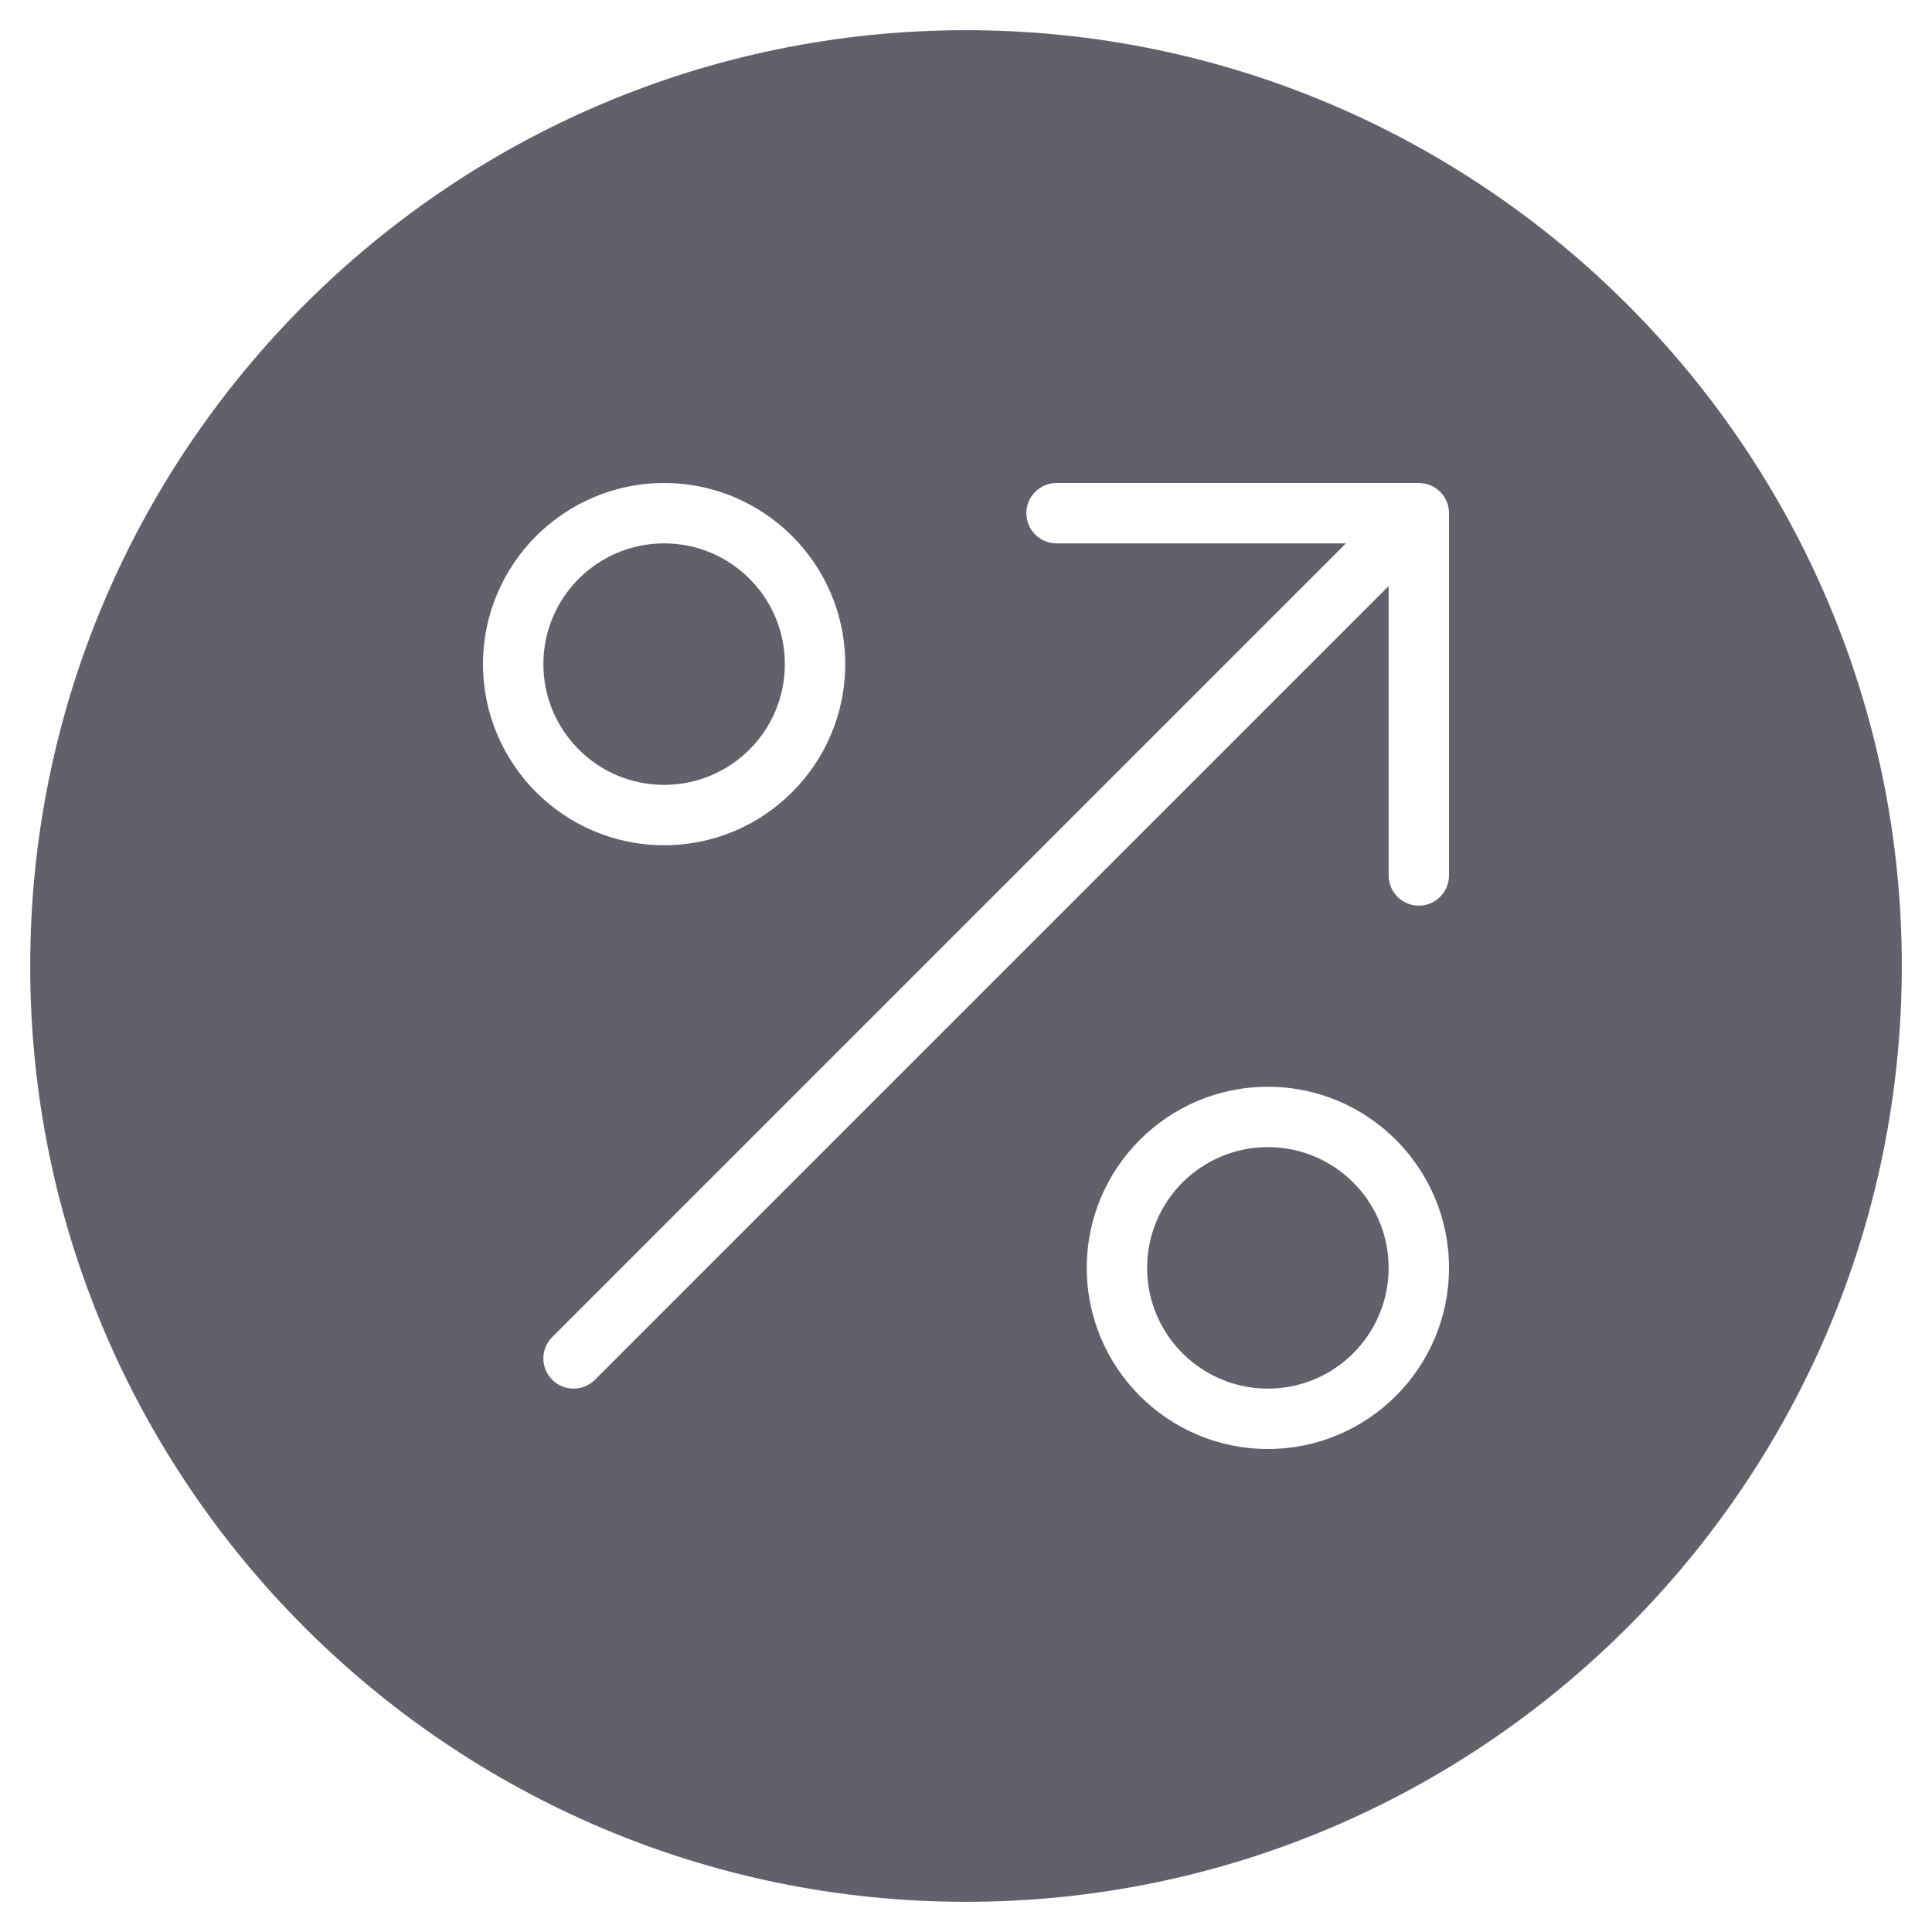 <svg xmlns="http://www.w3.org/2000/svg" height="64" width="64" viewBox="0 0 64 64"><title>percentage 39 3</title><g fill="#61616b" class="nc-icon-wrapper"><circle fill="#61616b" cx="42" cy="42" r="4"></circle> <circle fill="#61616b" cx="22" cy="22" r="4"></circle> <path fill="#61616b" d="M32,1C14.906,1,1,14.907,1,32s13.906,31,31,31s31-13.907,31-31S49.094,1,32,1z M16,22c0-3.309,2.691-6,6-6 s6,2.691,6,6s-2.691,6-6,6S16,25.309,16,22z M42,48c-3.309,0-6-2.691-6-6s2.691-6,6-6s6,2.691,6,6S45.309,48,42,48z M48,29 c0,0.552-0.447,1-1,1s-1-0.448-1-1v-9.586L19.707,45.707C19.512,45.902,19.256,46,19,46s-0.512-0.098-0.707-0.293 c-0.391-0.391-0.391-1.023,0-1.414L44.586,18H35c-0.553,0-1-0.448-1-1s0.447-1,1-1h12c0.553,0,1,0.448,1,1V29z"></path></g></svg>